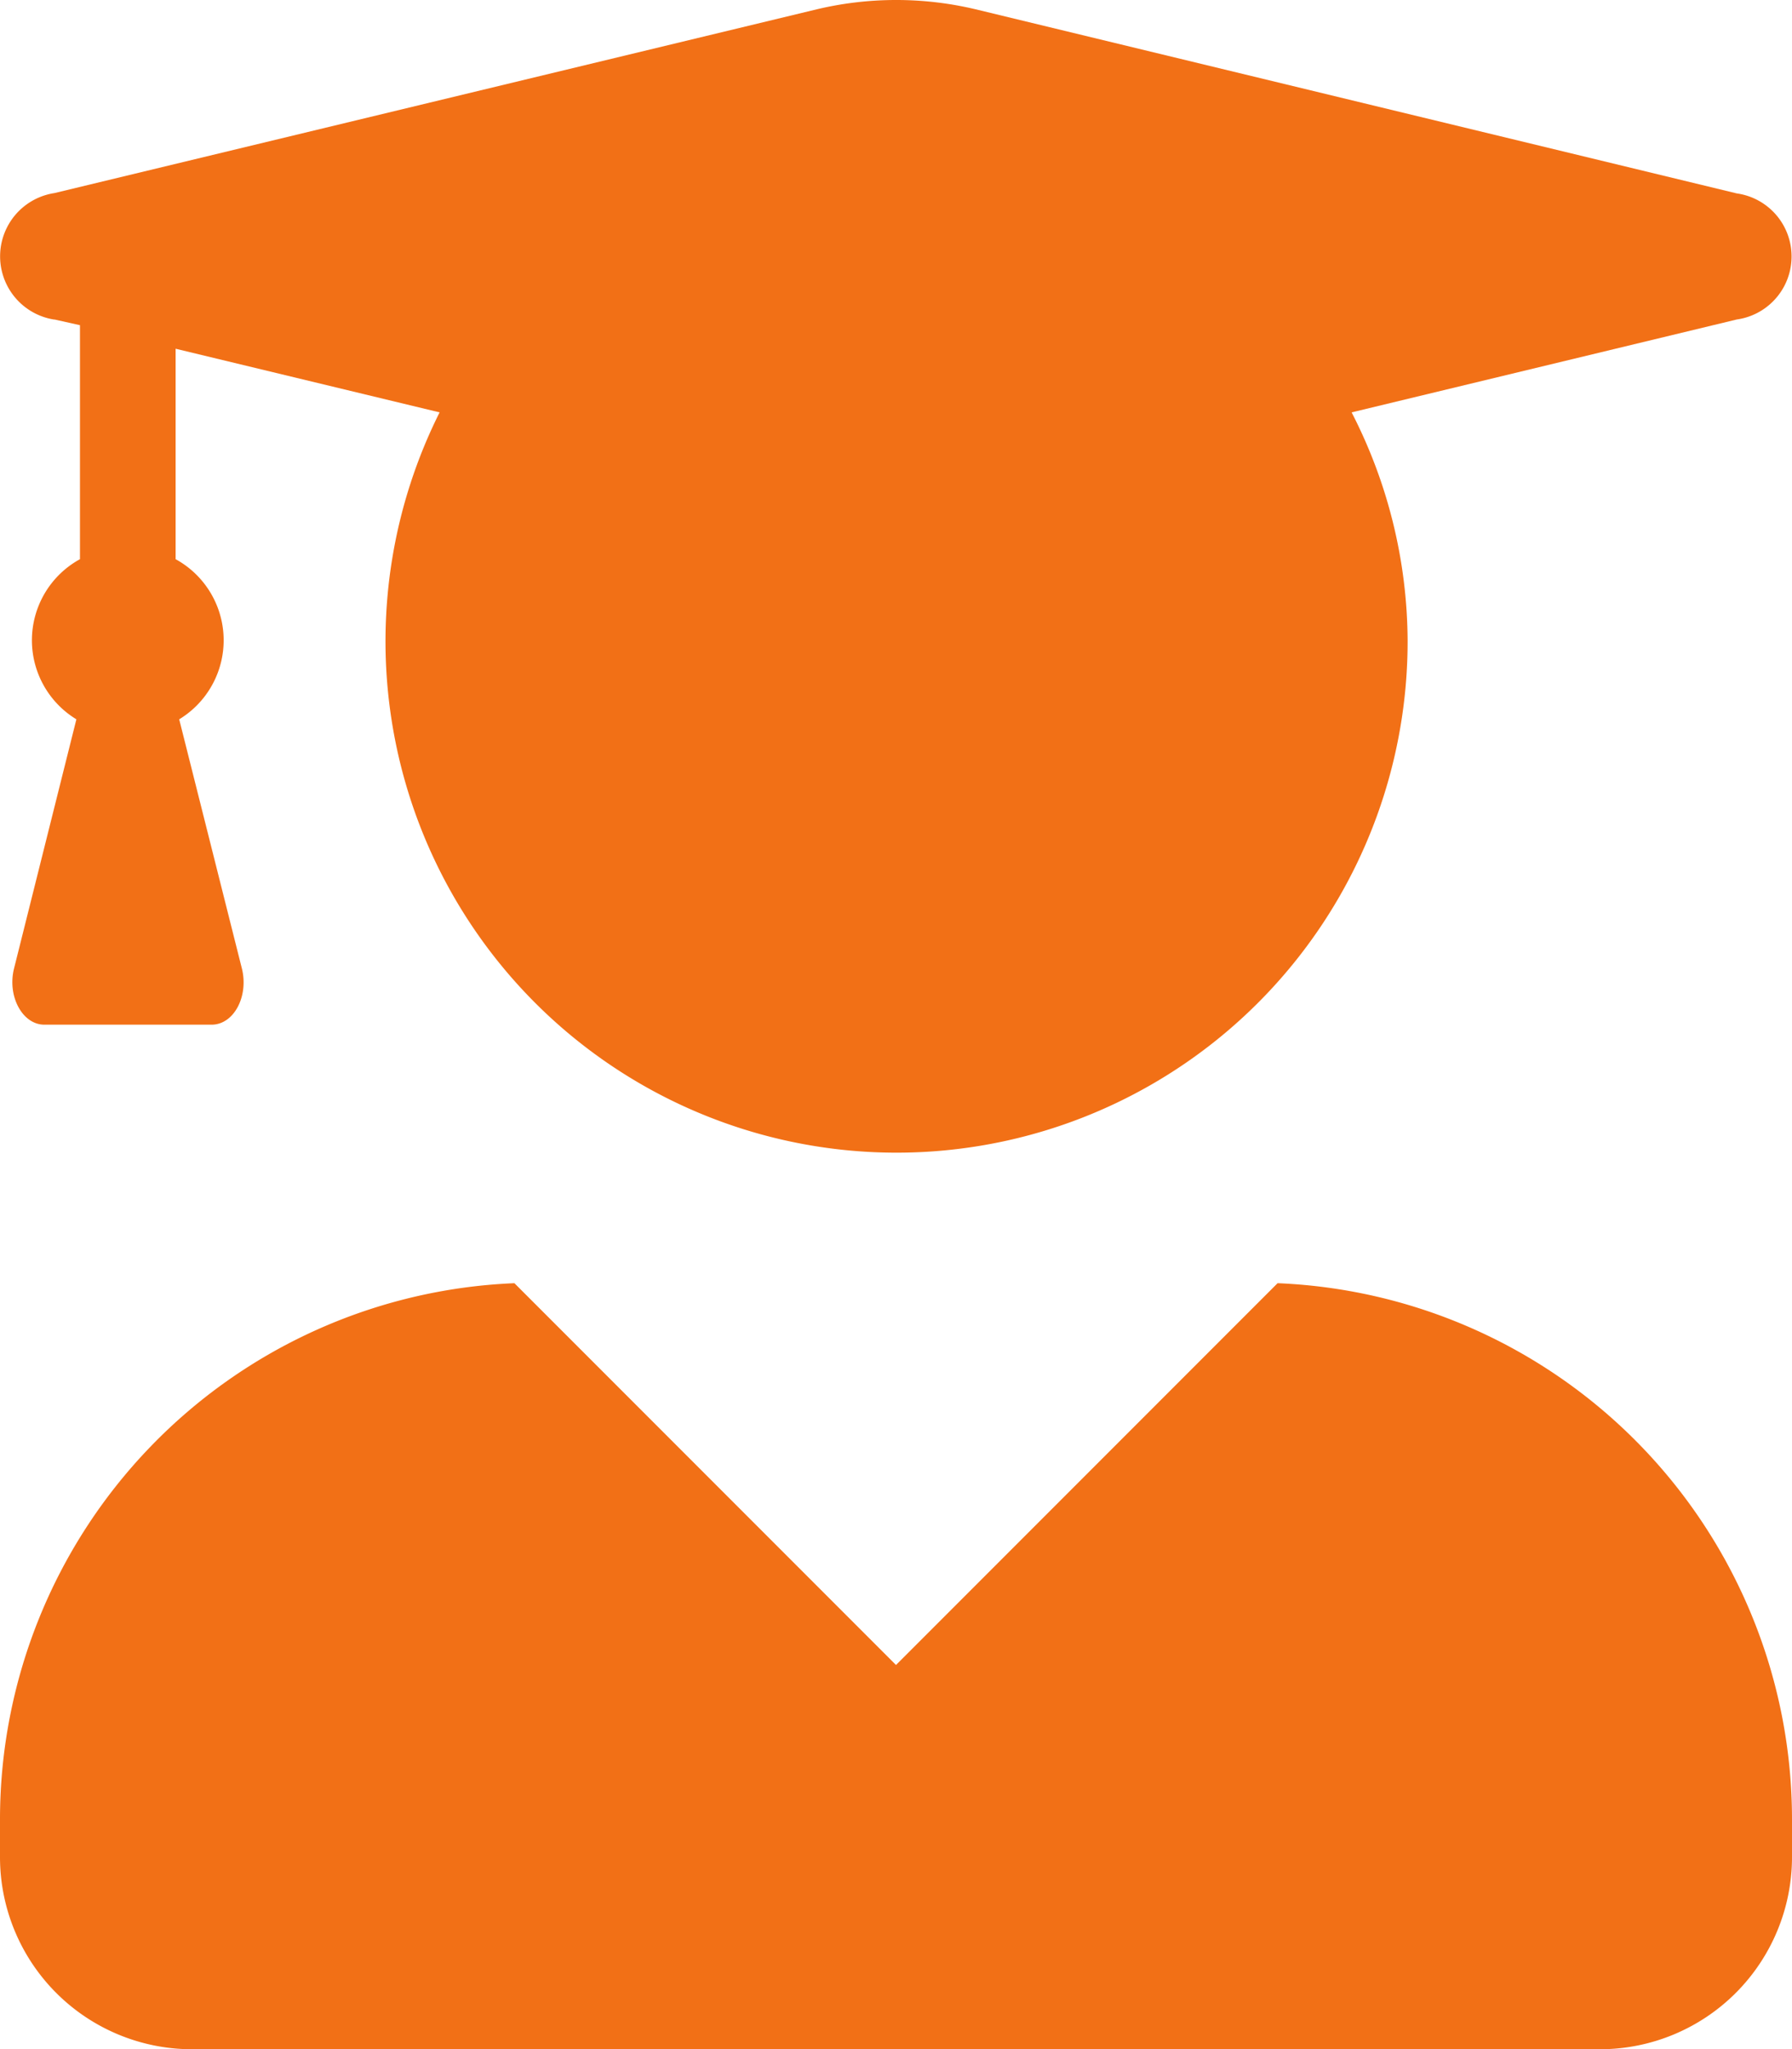 <svg xmlns="http://www.w3.org/2000/svg" width="16" height="18.286" viewBox="0 0 16 18.286"><defs><style>.a{fill:#f27016;}</style></defs><path class="a" d="M11.407,11.449,8,14.856,4.593,11.449A4.789,4.789,0,0,0,0,16.228v.343a1.715,1.715,0,0,0,1.714,1.714H14.286A1.715,1.715,0,0,0,16,16.571v-.343A4.789,4.789,0,0,0,11.407,11.449ZM.486,2.849.714,2.9V4.988A.825.825,0,0,0,.682,6.417L.125,8.642c-.061.246.075.5.271.5H1.889c.2,0,.332-.254.271-.5L1.6,6.417a.825.825,0,0,0-.032-1.429V3.11l2.357.568a4.563,4.563,0,1,0,8.643,2.036,4.49,4.49,0,0,0-.5-2.036l3.439-.829a.568.568,0,0,0,0-1.125L8.711.081a3.068,3.068,0,0,0-1.418,0L.486,1.721a.571.571,0,0,0,0,1.129Z" transform="translate(0 0.002)"/></svg>